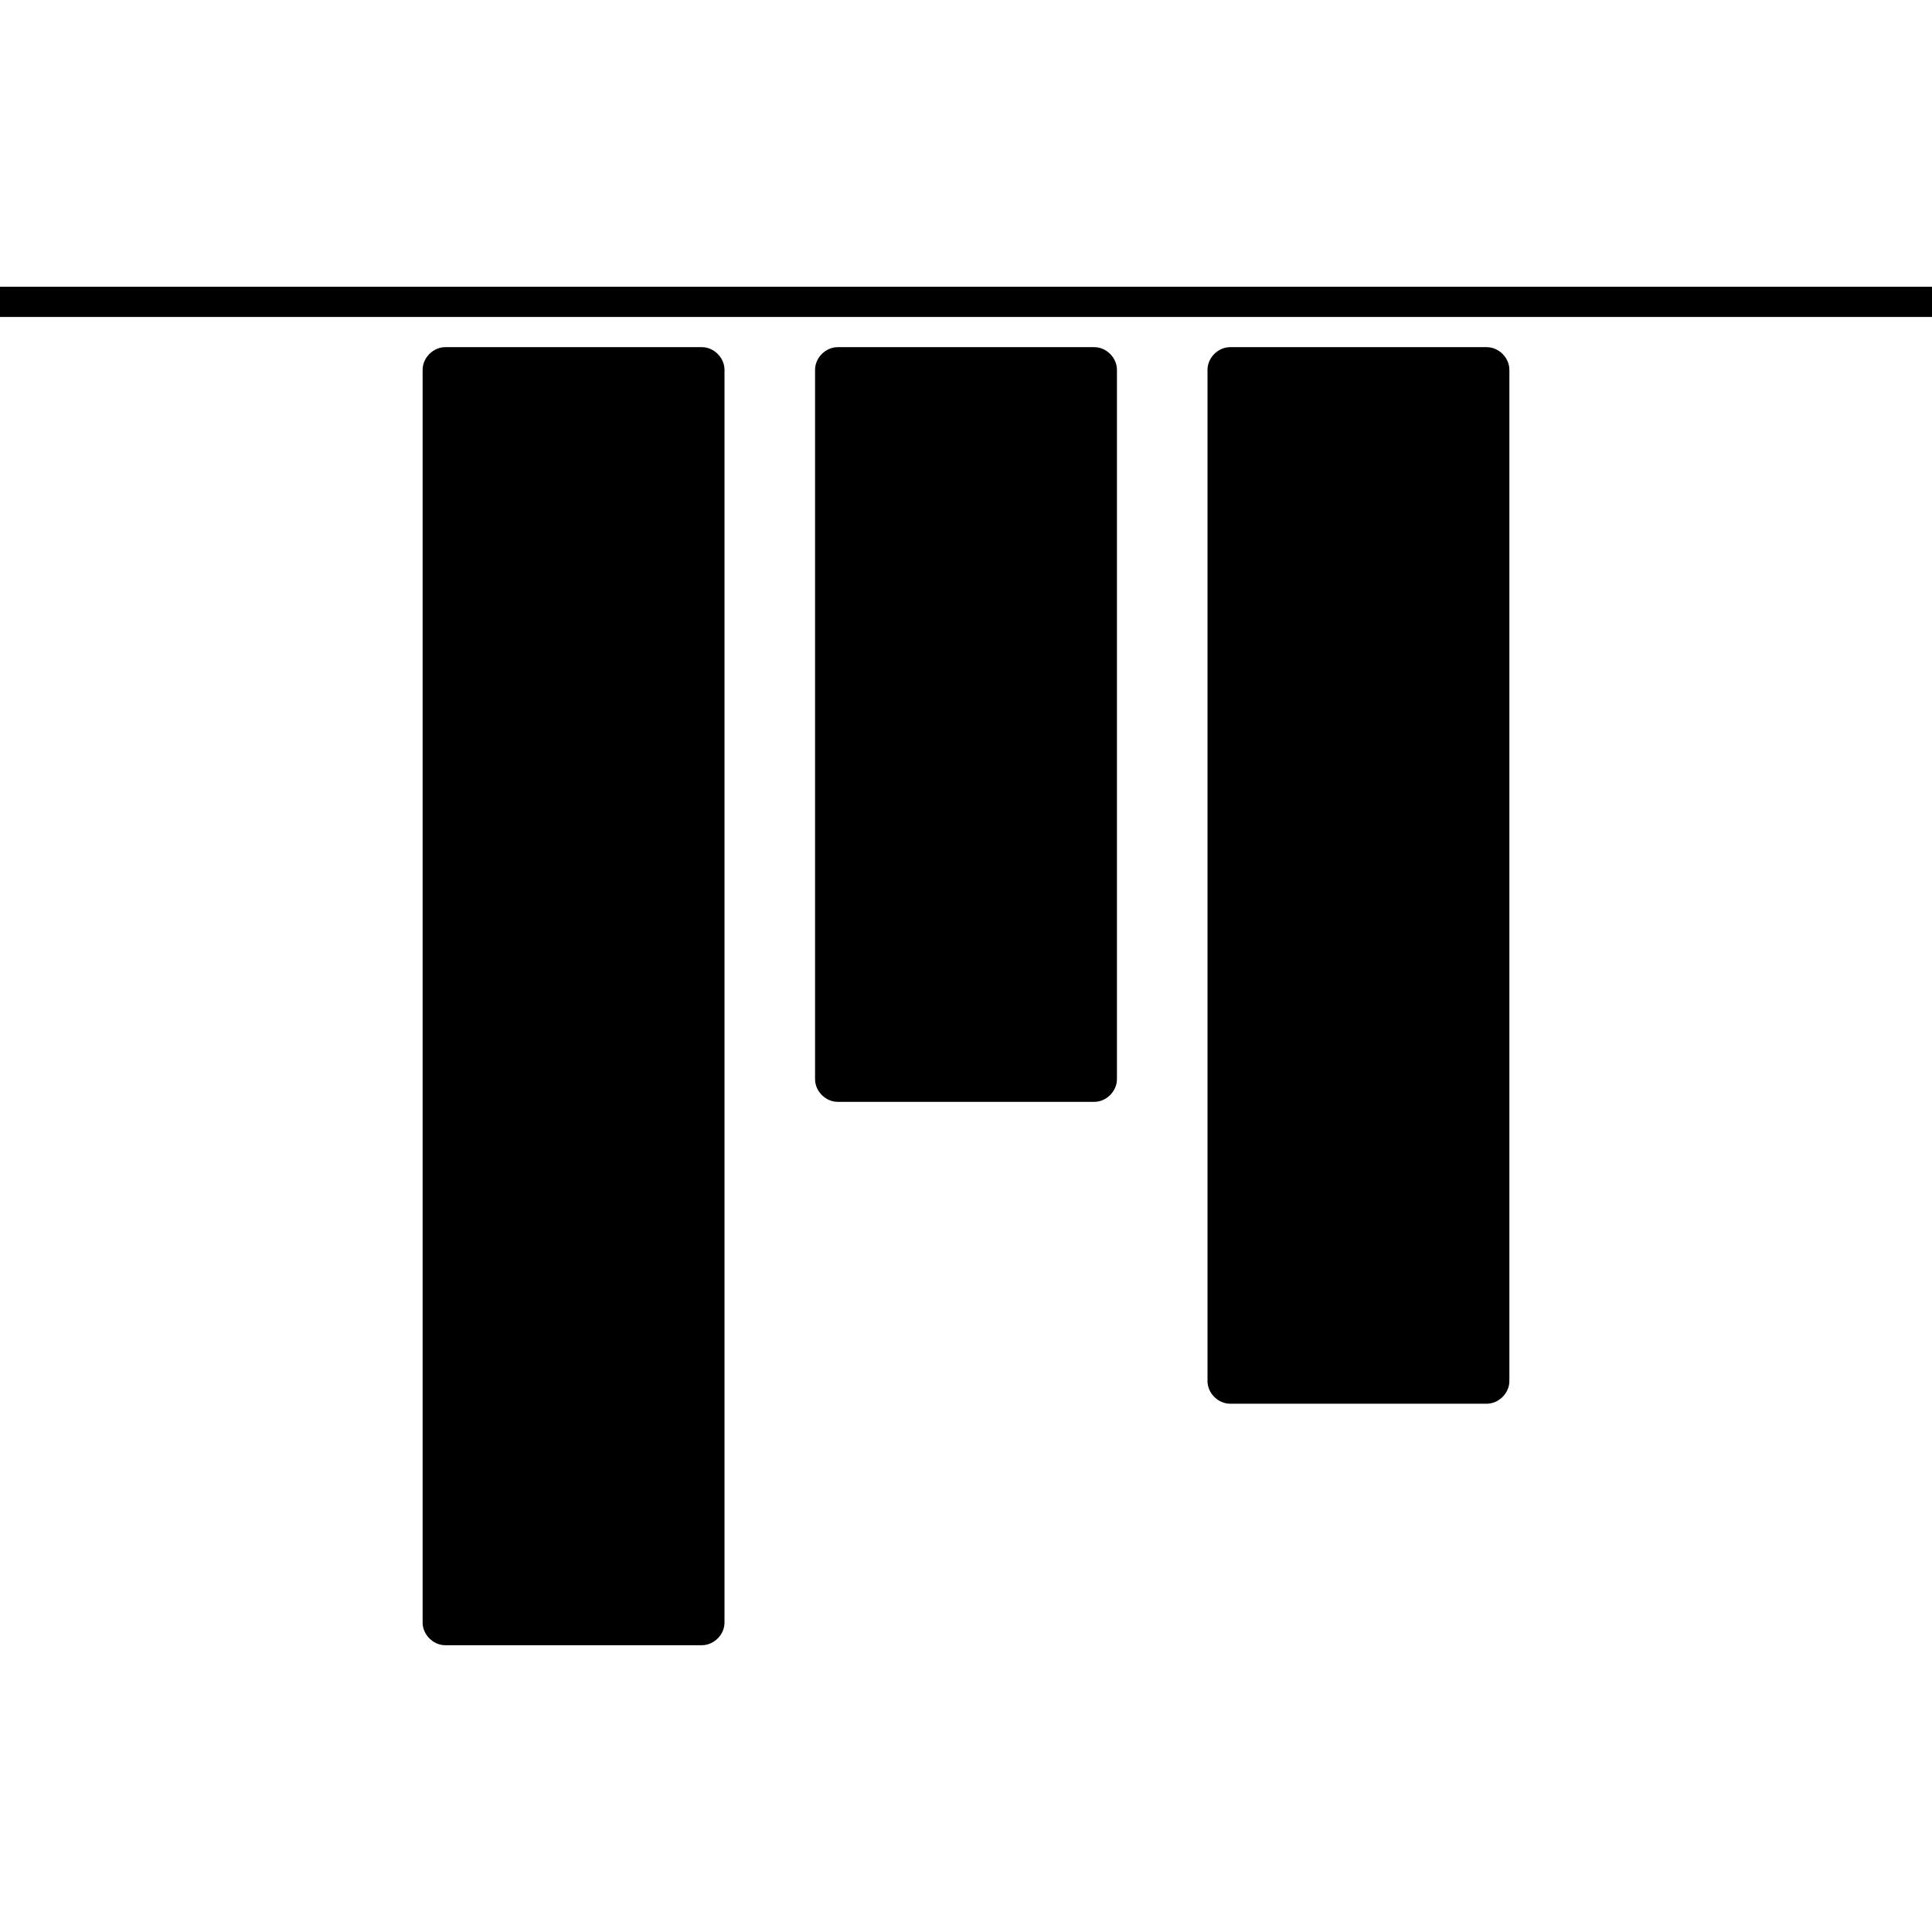 <svg data-icon="vertical-align" version="1.1" xmlns="http://www.w3.org/2000/svg" width="128" height="128" class="iconic iconic-vertical-align iconic-size-lg iconic-vertical-align-top" viewBox="0 0 128 128">
  <g>
    <title>Vertical Align Top</title>
  </g>
  <g data-width="128" data-height="90" class="iconic-container iconic-vertical-align-top" transform="translate(0 19 ) scale(1 1 ) ">
    <path d="M98.5 74h-17c-.8 0-1.5-.7-1.5-1.5v-67c0-.8.7-1.5 1.5-1.5h17c.8 0 1.5.7 1.5 1.5v67c0 .8-.7 1.5-1.5 1.5z" class="iconic-vertical-align-top-element iconic-vertical-align-top-element-3 iconic-property-fill"></path>
    <path d="M72.5 54h-17c-.8 0-1.5-.7-1.5-1.5v-47c0-.8.7-1.5 1.5-1.5h17c.8 0 1.5.7 1.5 1.5v47c0 .8-.7 1.5-1.5 1.5z" class="iconic-vertical-align-top-element iconic-vertical-align-top-element-2 iconic-property-fill"></path>
    <path d="M46.5 90h-17c-.8 0-1.5-.7-1.5-1.5v-83c0-.8.7-1.5 1.5-1.5h17c.8 0 1.5.7 1.5 1.5v83c0 .8-.7 1.5-1.5 1.5z" class="iconic-vertical-align-top-element iconic-vertical-align-top-element-1 iconic-property-fill"></path>
    <path stroke="#000" stroke-width="2" stroke-miterlimit="10" class="iconic-vertical-align-top-alignment-line iconic-property-accent iconic-property-stroke" d="M0 1h128" fill="none"></path>
  </g>
</svg>